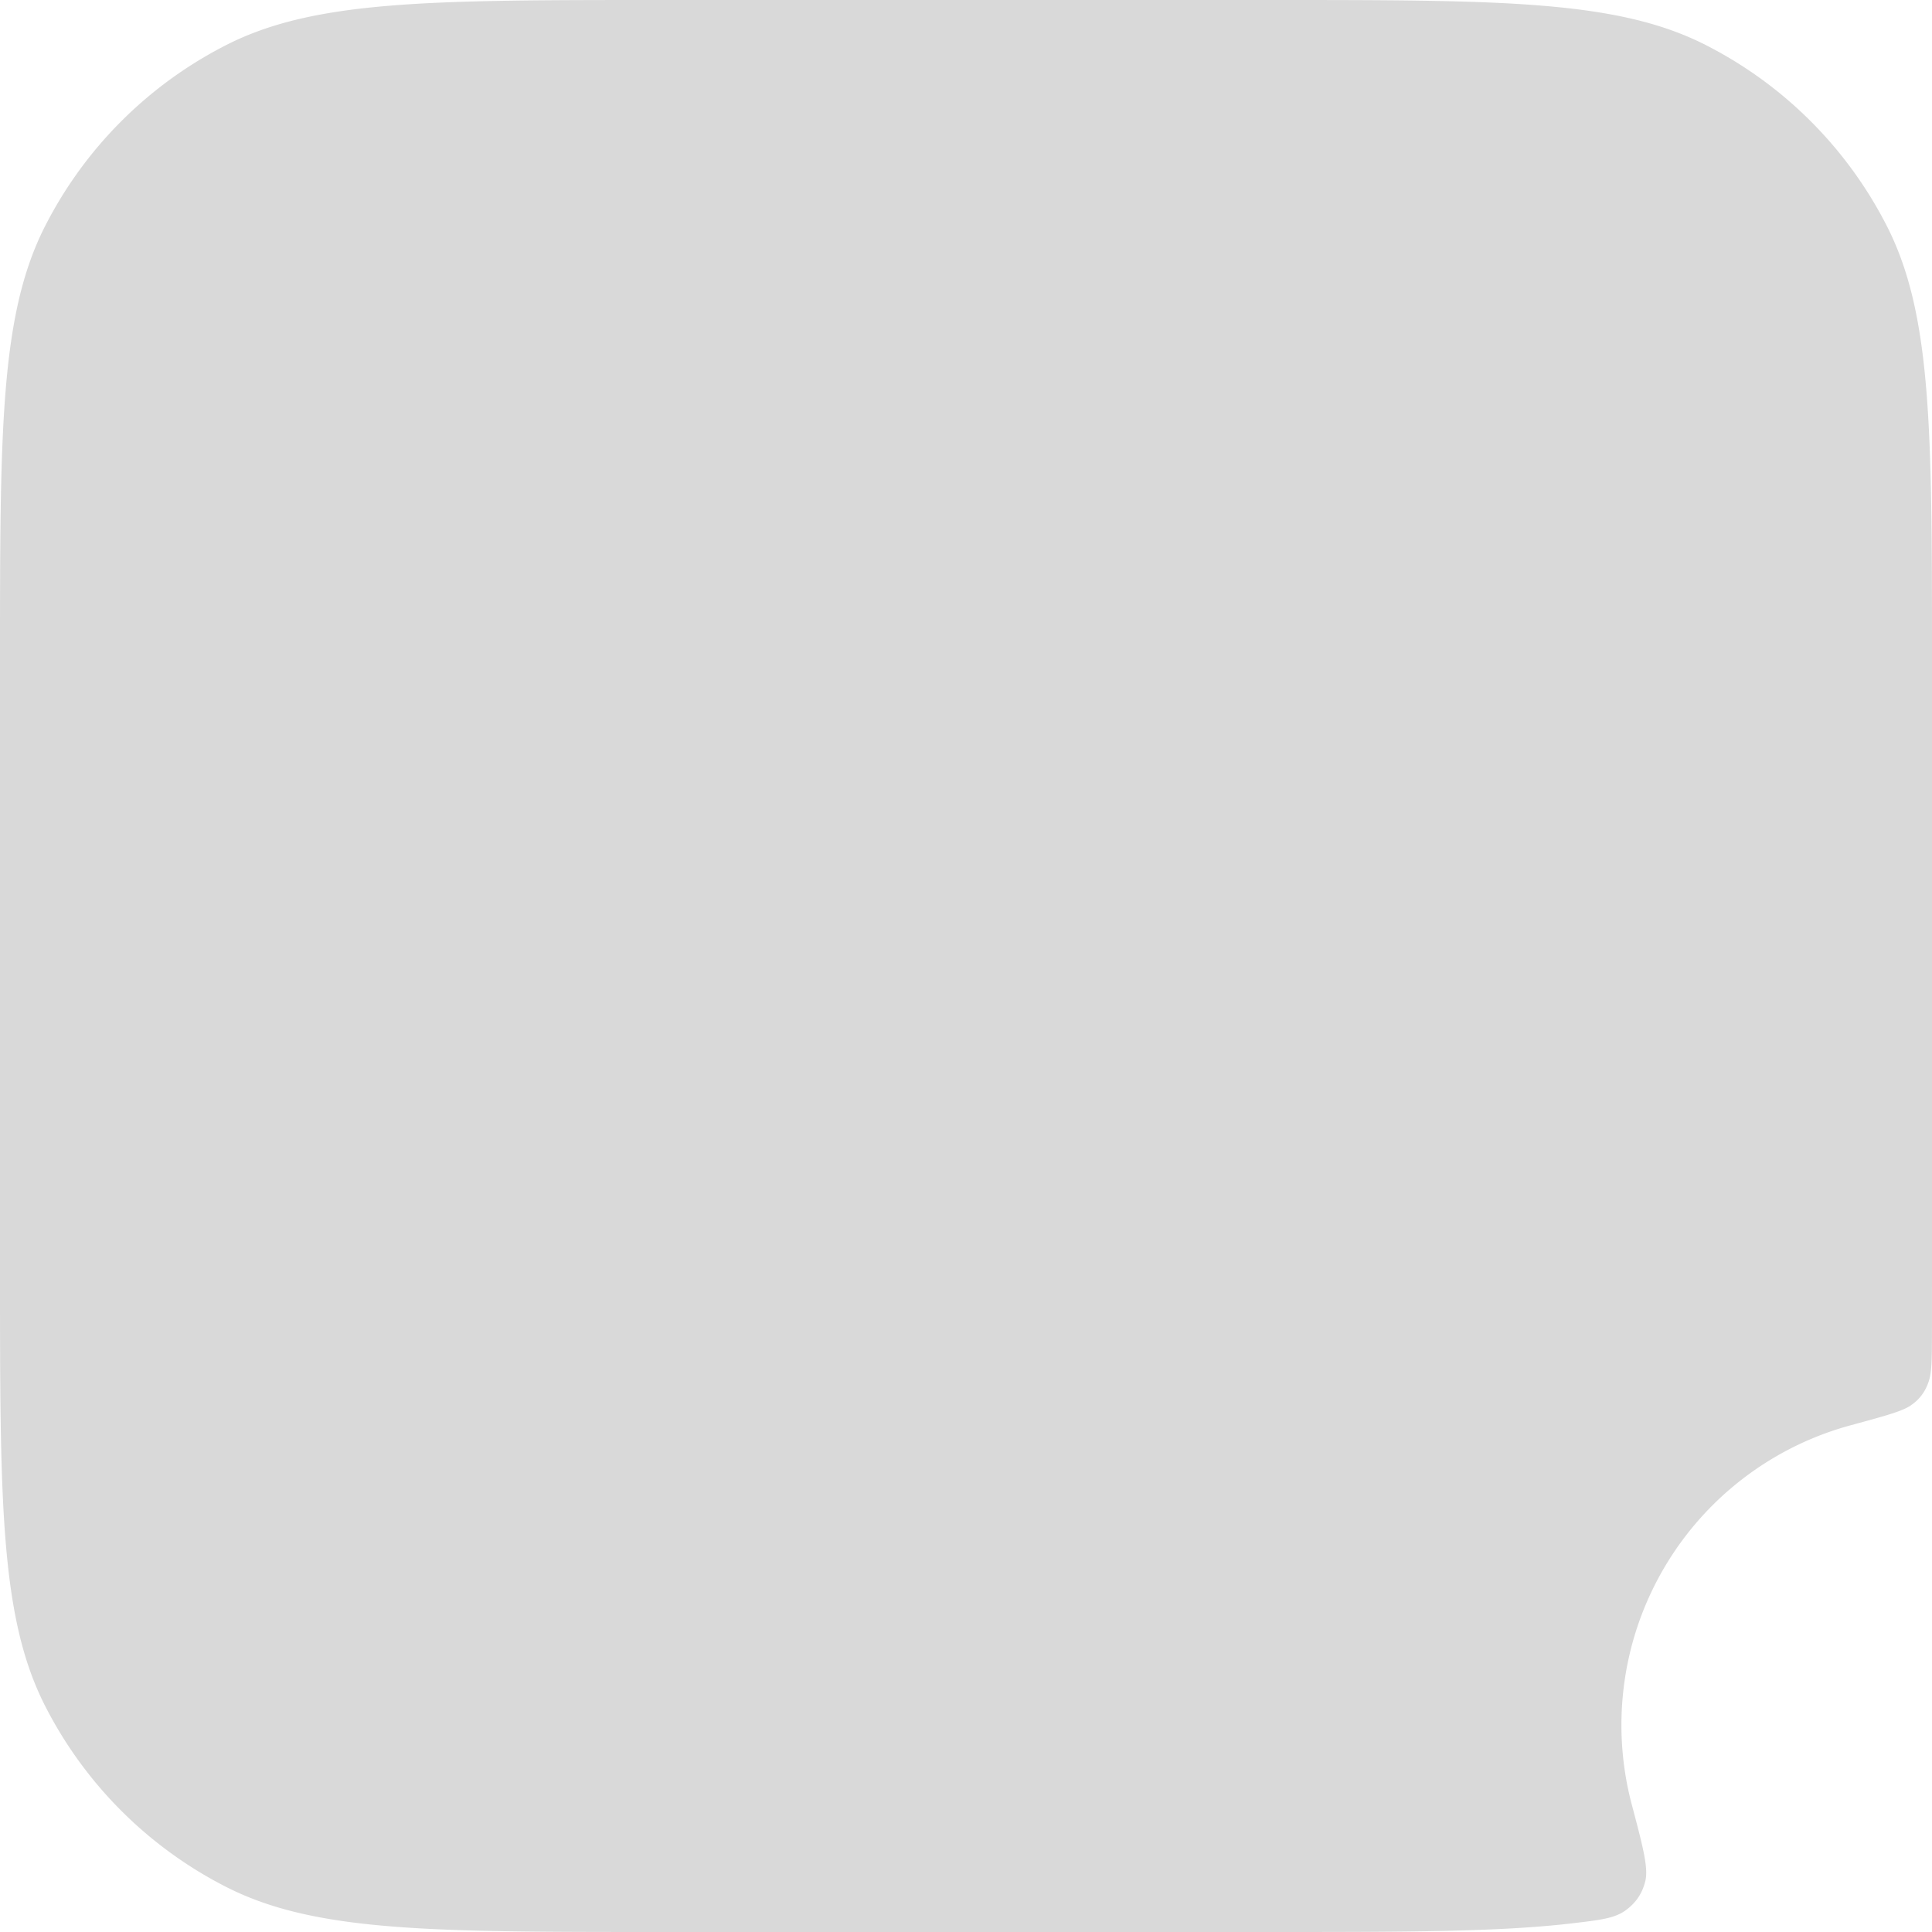 <svg xmlns="http://www.w3.org/2000/svg" width="56" height="56" fill="none">
    <path fill="#D9D9D9" fill-rule="evenodd"
        d="M0 19.2C0 12.48 0 9.12 1.308 6.552a12 12 0 0 1 5.244-5.244C9.12 0 12.48 0 19.2 0h17.6c6.72 0 10.08 0 12.648 1.308a12 12 0 0 1 5.244 5.244C56 9.12 56 12.48 56 19.2v17.6l-.001 1.837c-.002.794-.003 1.19-.117 1.465a1.27 1.27 0 0 1-.47.615c-.236.18-.746.318-1.765.594a9.004 9.004 0 0 0-6.35 10.992c.327 1.236.49 1.854.39 2.235-.092.355-.27.616-.566.833-.318.232-.724.28-1.537.376C43.448 56 40.686 56 36.8 56H19.2c-6.72 0-10.08 0-12.648-1.308a12 12 0 0 1-5.244-5.244C0 46.88 0 43.52 0 36.8V19.2Z"
        clip-rule="evenodd" />
</svg>